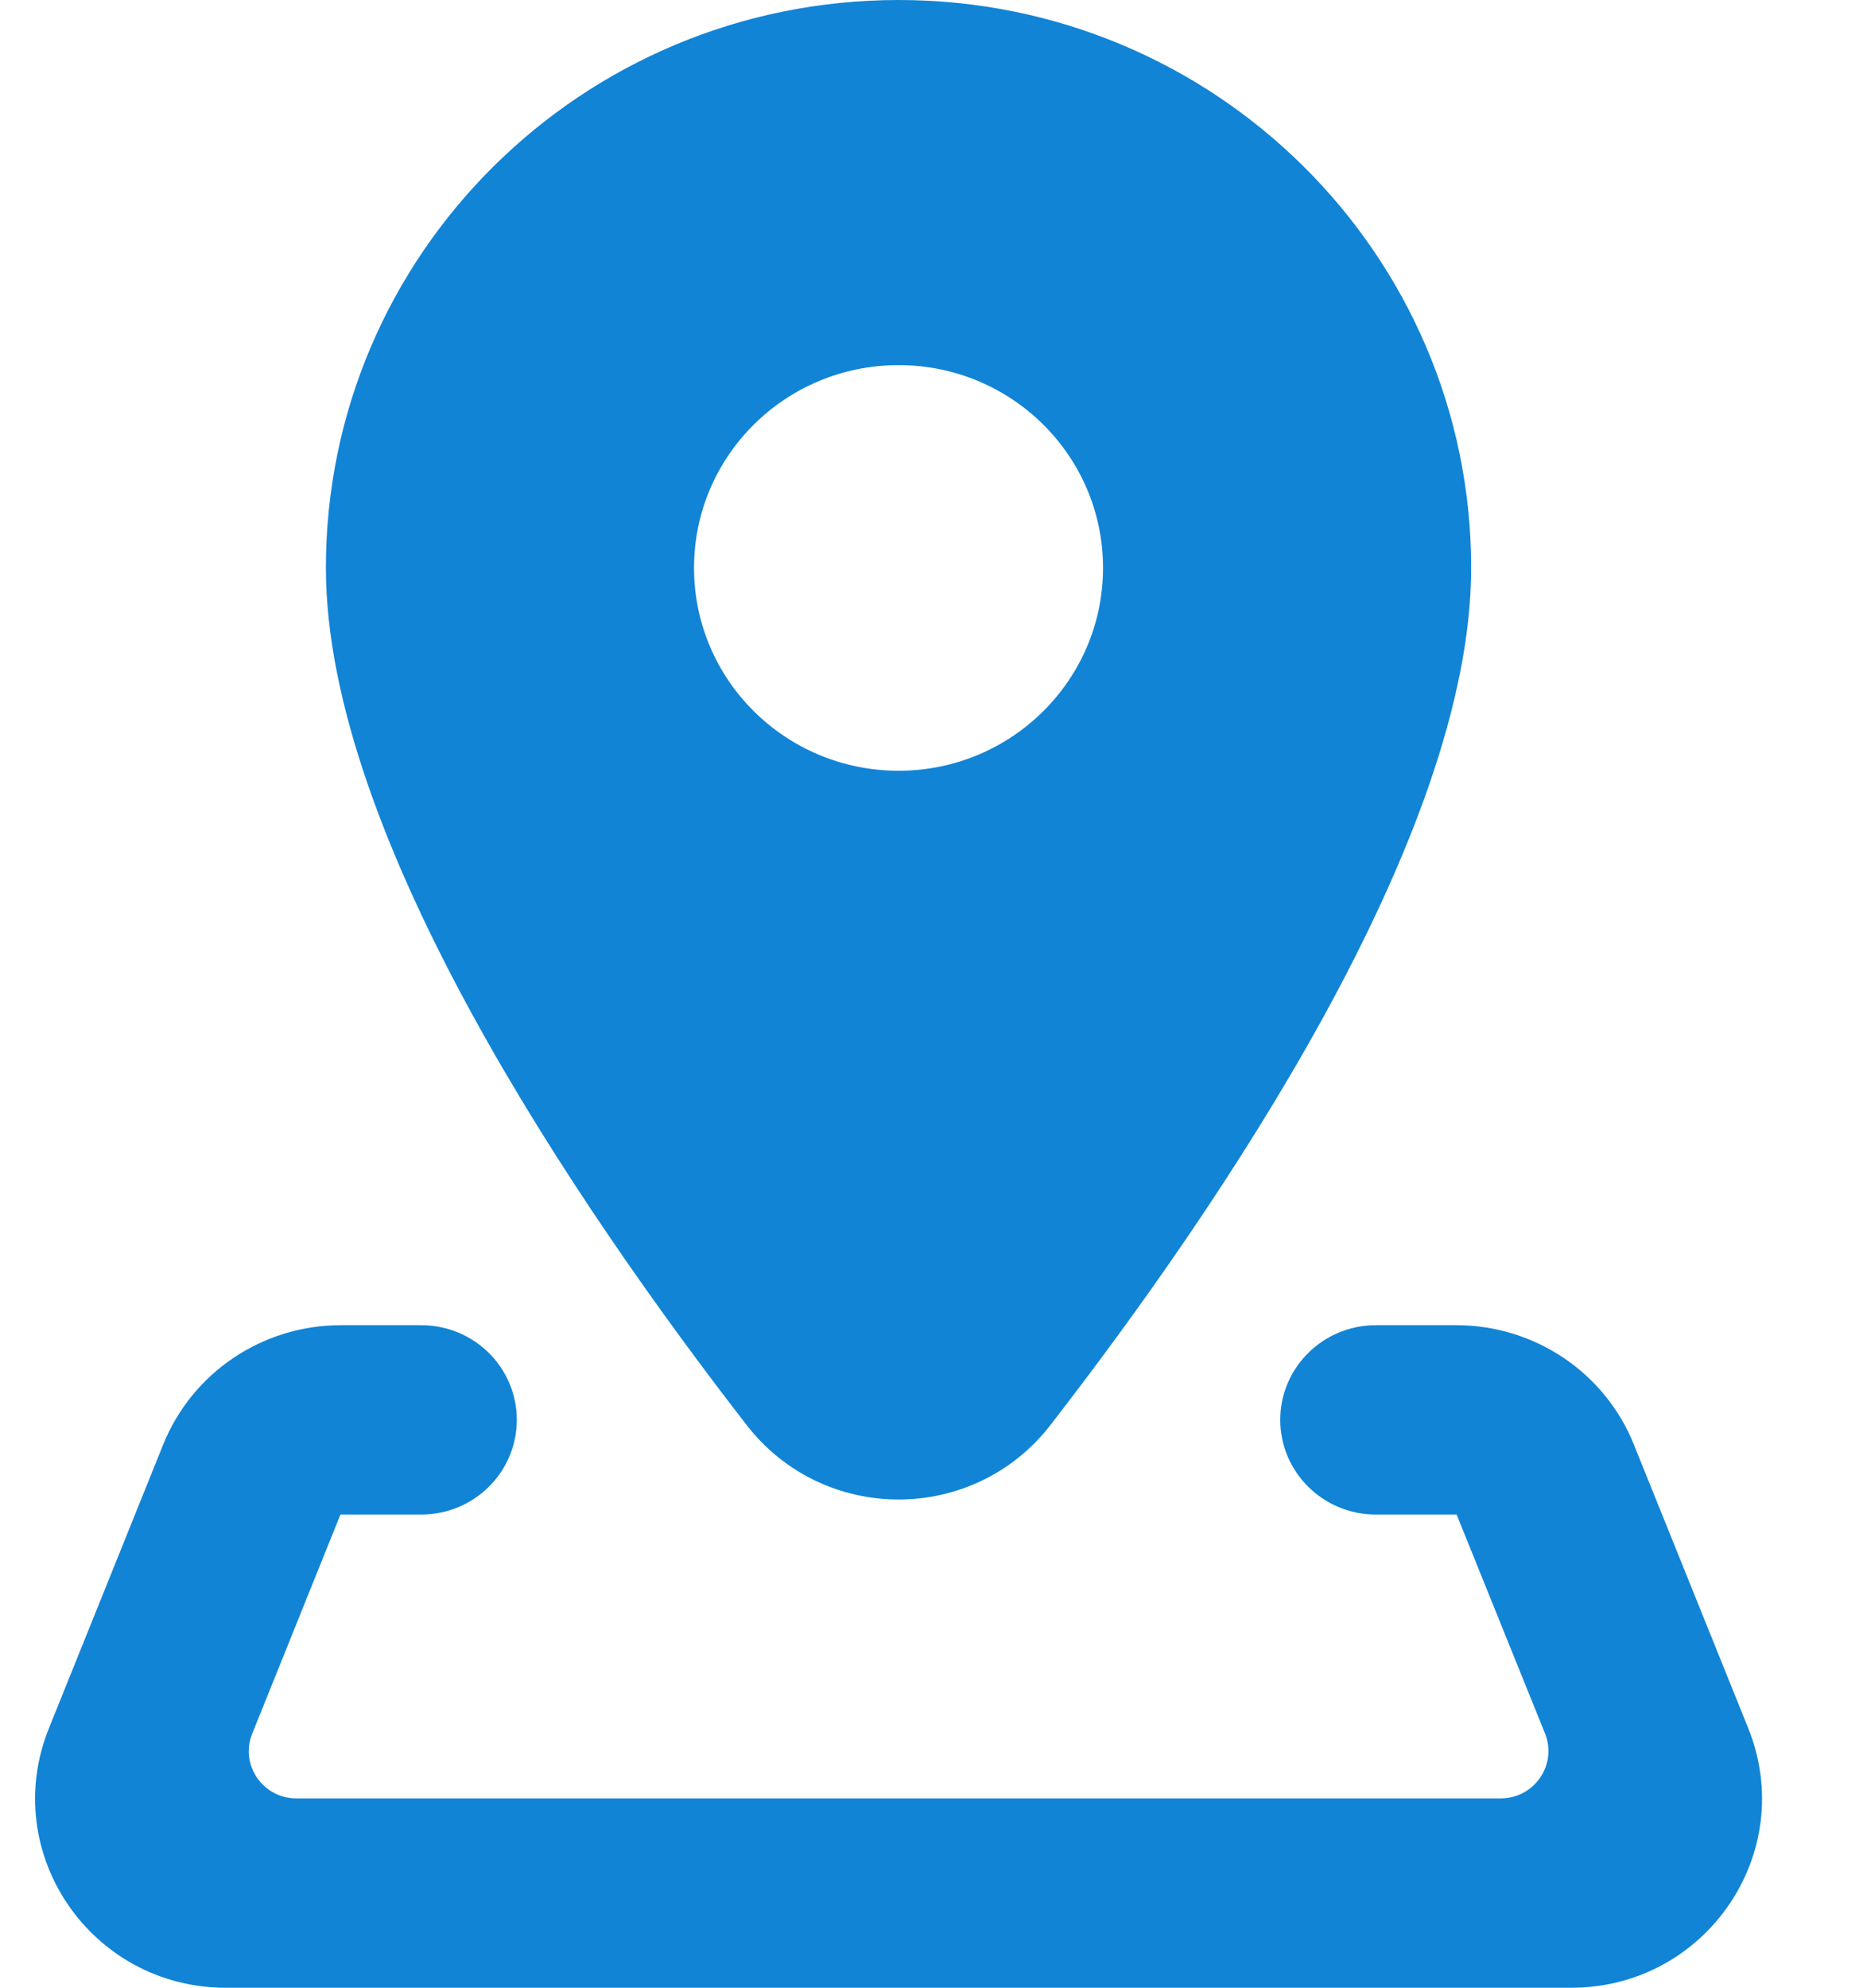 <svg width="15" height="16" viewBox="0 0 15 16" fill="none" xmlns="http://www.w3.org/2000/svg">
<path fill-rule="evenodd" clip-rule="evenodd" d="M7.235 0C4.688 0 2.624 2.046 2.624 4.571C2.624 6.734 4.645 9.708 6.011 11.47C6.631 12.27 7.839 12.27 8.458 11.47C9.824 9.708 11.845 6.734 11.845 4.571C11.845 2.046 9.781 0 7.235 0ZM7.235 2.939C8.144 2.939 8.881 3.669 8.881 4.571C8.881 5.473 8.144 6.204 7.235 6.204C6.326 6.204 5.588 5.474 5.588 4.571C5.588 3.669 6.325 2.939 7.235 2.939ZM1.315 11.625C1.549 11.047 2.114 10.667 2.743 10.667H3.392C3.817 10.667 4.161 11.008 4.161 11.429C4.161 11.849 3.817 12.191 3.392 12.191H2.741L2.031 13.954C1.93 14.204 2.115 14.476 2.387 14.476H12.082C12.354 14.476 12.54 14.204 12.44 13.954L11.728 12.191H11.077C10.653 12.191 10.308 11.849 10.308 11.429C10.308 11.008 10.653 10.667 11.077 10.667H11.727C12.355 10.667 12.921 11.047 13.154 11.625L14.076 13.911C14.479 14.912 13.737 16 12.65 16H1.819C0.732 16 -0.01 14.912 0.394 13.911L1.315 11.625Z" fill="#1184D6"/>
</svg>
